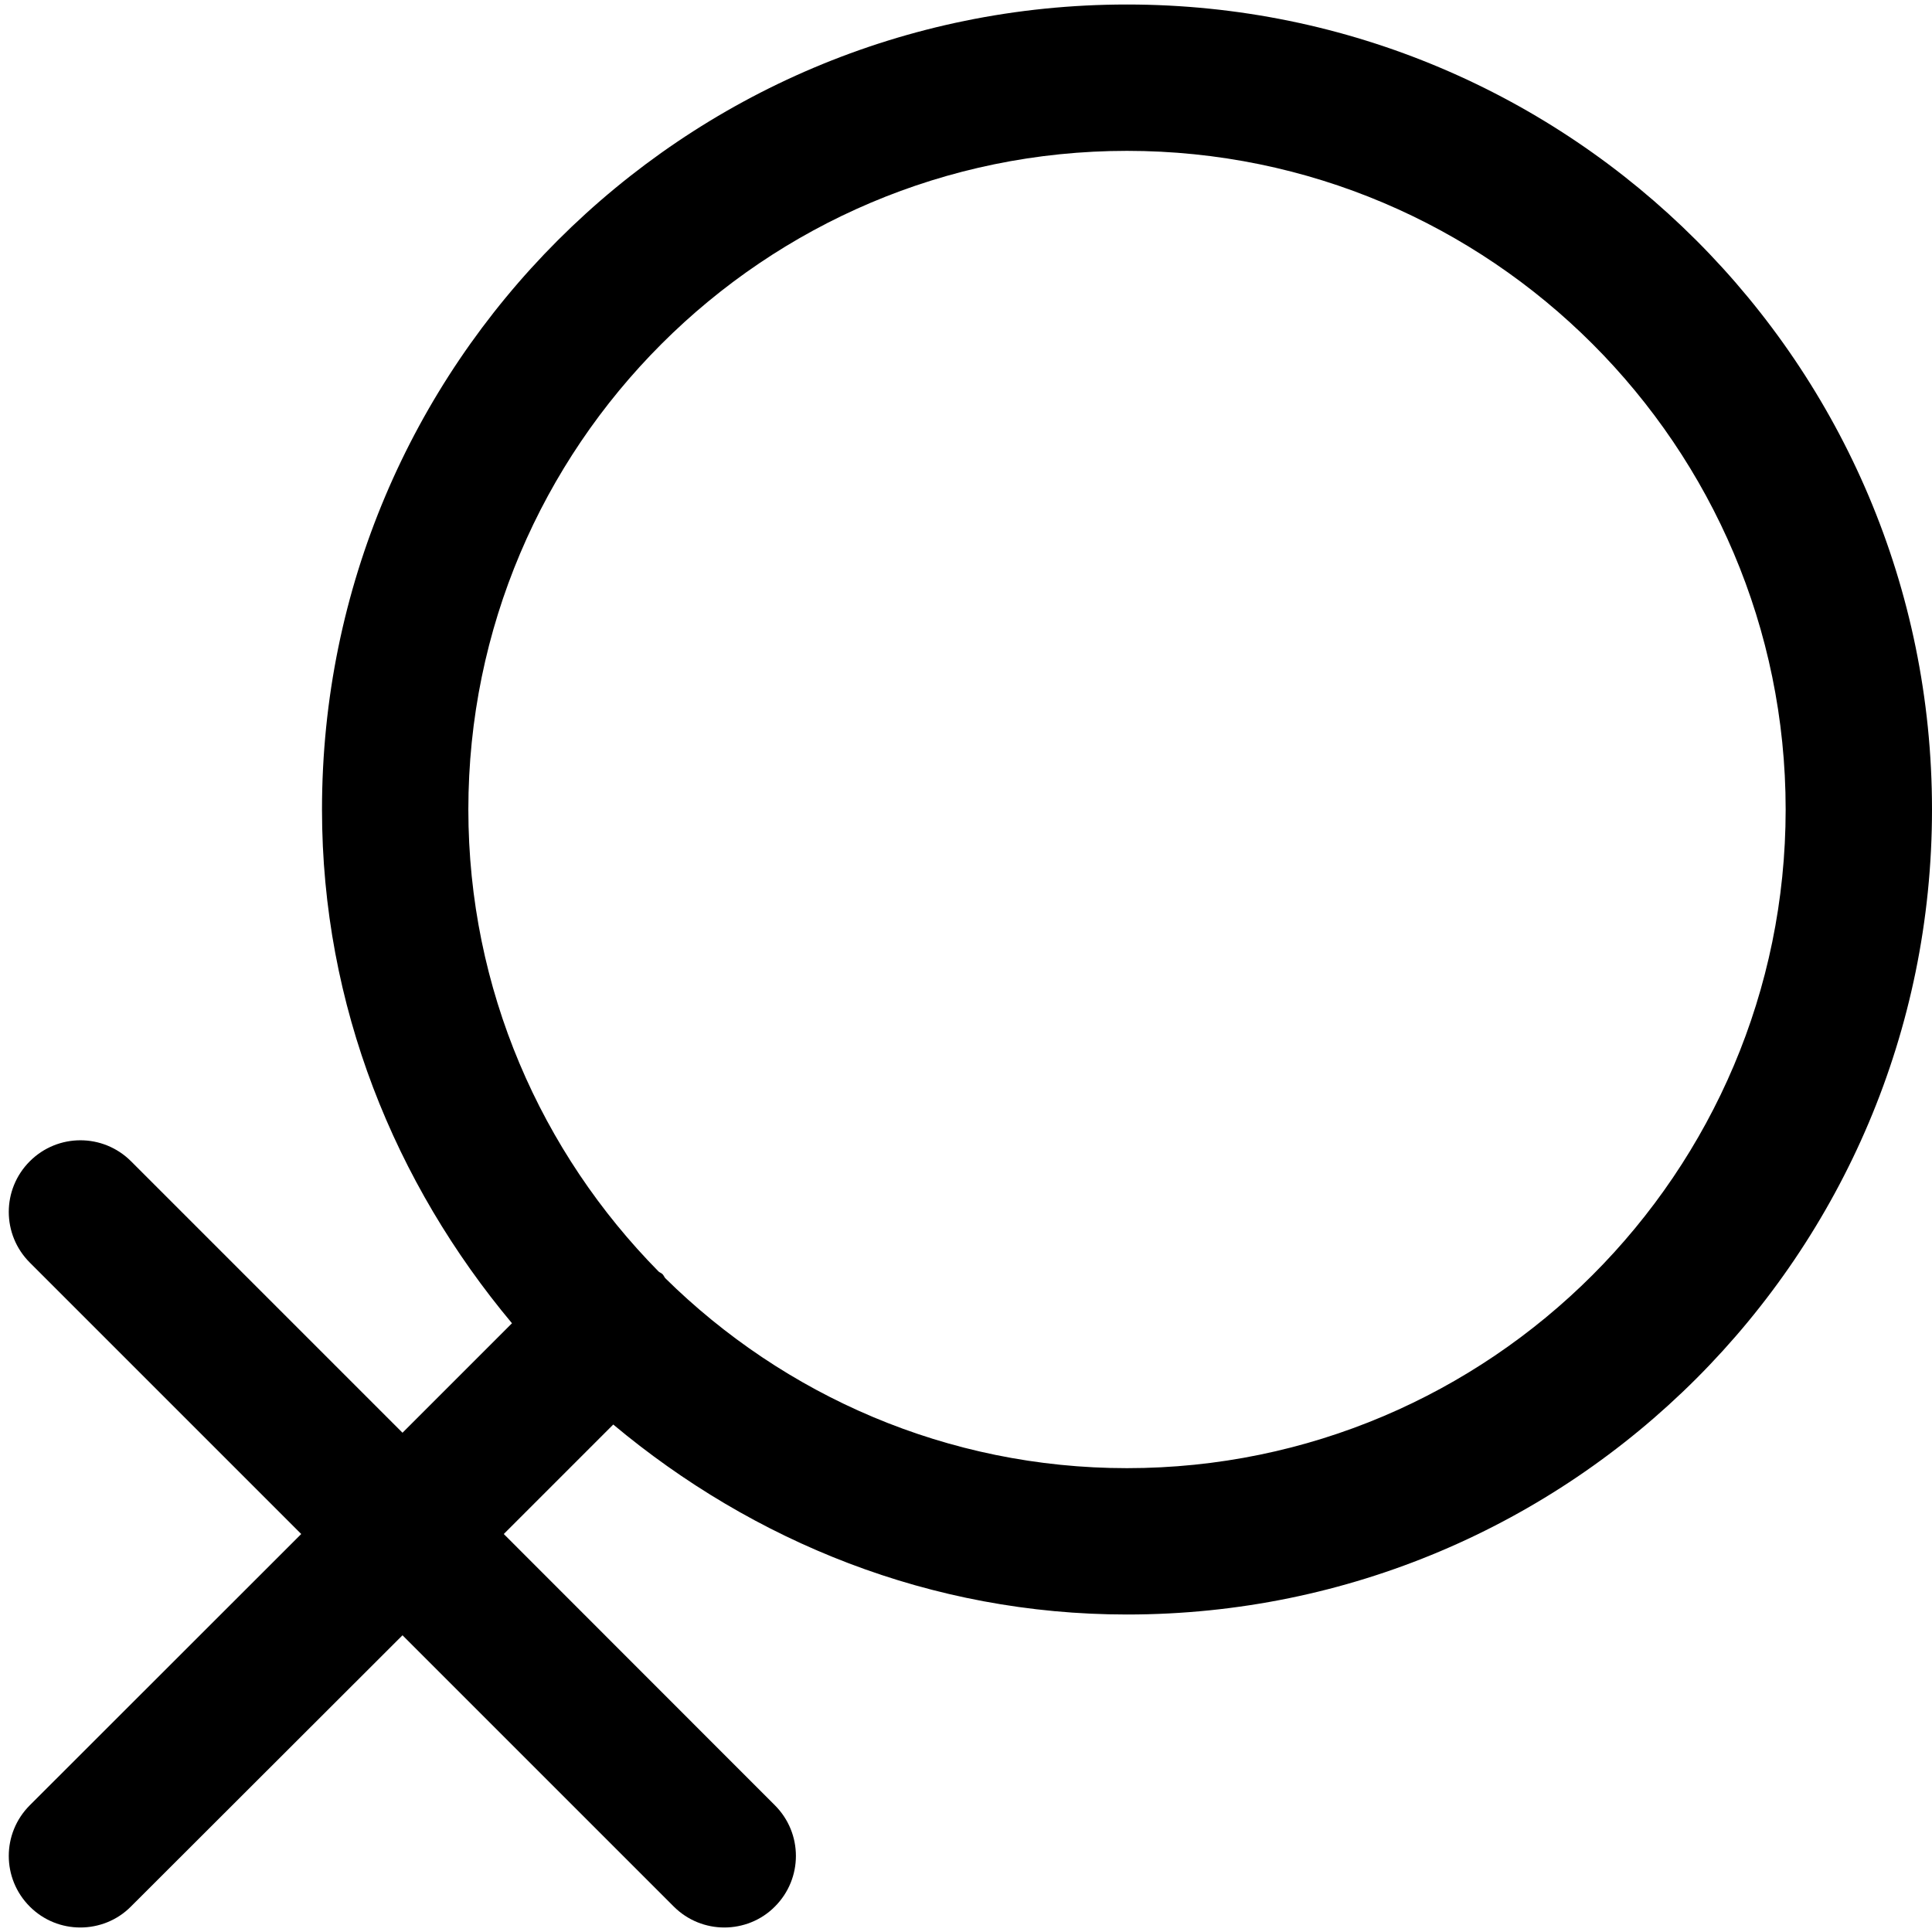 <?xml version="1.0" encoding="iso-8859-1"?>
<!-- Generator: Adobe Illustrator 19.0.0, SVG Export Plug-In . SVG Version: 6.00 Build 0)  -->
<svg version="1.1" xmlns="http://www.w3.org/2000/svg" xmlns:xlink="http://www.w3.org/1999/xlink" x="0px" y="0px"
	 viewBox="0 0 12 12" style="enable-background:new 0 0 12 12;" xml:space="preserve">
<g id="&#x56FE;&#x5C42;_1">
	<g id="Song_single">
	</g>
	<g id="Download">
	</g>
	<g id="Friend">
	</g>
	<g id="MV">
	</g>
	<g id="like">
	</g>
	<g id="Local_Music">
	</g>
	<g id="Discovery">
	</g>
	<g id="singer">
	</g>
	<g id="&#x65B0;&#x5EFA;&#x7B26;&#x53F7;_8">
	</g>
	<g id="Cloud_music">
	</g>
	<g id="Private_fm">
	</g>
	<g id="radio">
	</g>
	<g id="search_for">
	</g>
	<g id="Skin">
	</g>
	<g id="News">
	</g>
	<g id="Set_up">
	</g>
	<g id="mini">
	</g>
	<g id="Maximize">
	</g>
	<g id="drop_out">
	</g>
	<g id="minimize">
	</g>
	<g id="Shuffle_Playback">
	</g>
	<g id="List_cycle">
	</g>
	<g id="Play_in_order">
	</g>
	<g id="Single_cycle">
		<g id="&#x65B0;&#x5EFA;&#x7B26;&#x53F7;_1">
		</g>
	</g>
	<g id="playlist">
	</g>
	<g id="Enlarge">
	</g>
	<g id="Retreat">
	</g>
	<g id="go_ahead">
	</g>
	<g id="drop_down">
	</g>
	<g id="Lyrics">
	</g>
	<g id="play">
	</g>
	<g id="time_out">
	</g>
	<g id="On_a">
	</g>
	<g id="Next_song">
	</g>
	<g id="&#x65B0;&#x5EFA;&#x7B26;&#x53F7;">
	</g>
	<g id="&#x65B0;&#x5EFA;&#x7B26;&#x53F7;_1_1_">
	</g>
</g>
<g id="&#x56FE;&#x5C42;_3">
	<g id="Voice">
	</g>
	<g id="share_it">
	</g>
	<g id="Thumbs_up">
	</g>
	<g id="Silent">
	</g>
	<path id="XMLID_1054_" d="M7,0.028c-2.761,0-5,2.239-5,5c0,1.22,0.454,2.323,1.18,3.191L2.5,8.899L0.814,7.213
		c-0.174-0.174-0.455-0.174-0.629,0s-0.174,0.455,0,0.629l1.686,1.686l-1.686,1.685c-0.174,0.174-0.174,0.455,0,0.629
		c0.087,0.087,0.2,0.13,0.314,0.13c0.113,0,0.228-0.043,0.314-0.13L2.5,10.157l1.685,1.685c0.087,0.087,0.201,0.13,0.314,0.13
		s0.228-0.043,0.314-0.13c0.174-0.174,0.174-0.455,0-0.629L3.129,9.528l0.68-0.68C4.677,9.574,5.78,10.028,7,10.028
		c2.761,0,5-2.239,5-5C12,2.266,9.761,0.028,7,0.028z M7,9.119c-1.117,0-2.13-0.452-2.869-1.181C4.125,7.93,4.122,7.921,4.115,7.914
		c-0.007-0.007-0.017-0.01-0.024-0.016c-0.729-0.739-1.182-1.752-1.182-2.87c0-2.256,1.835-4.091,4.091-4.091
		c2.256,0,4.091,1.835,4.091,4.091C11.091,7.284,9.256,9.119,7,9.119z"/>
</g>
</svg>
